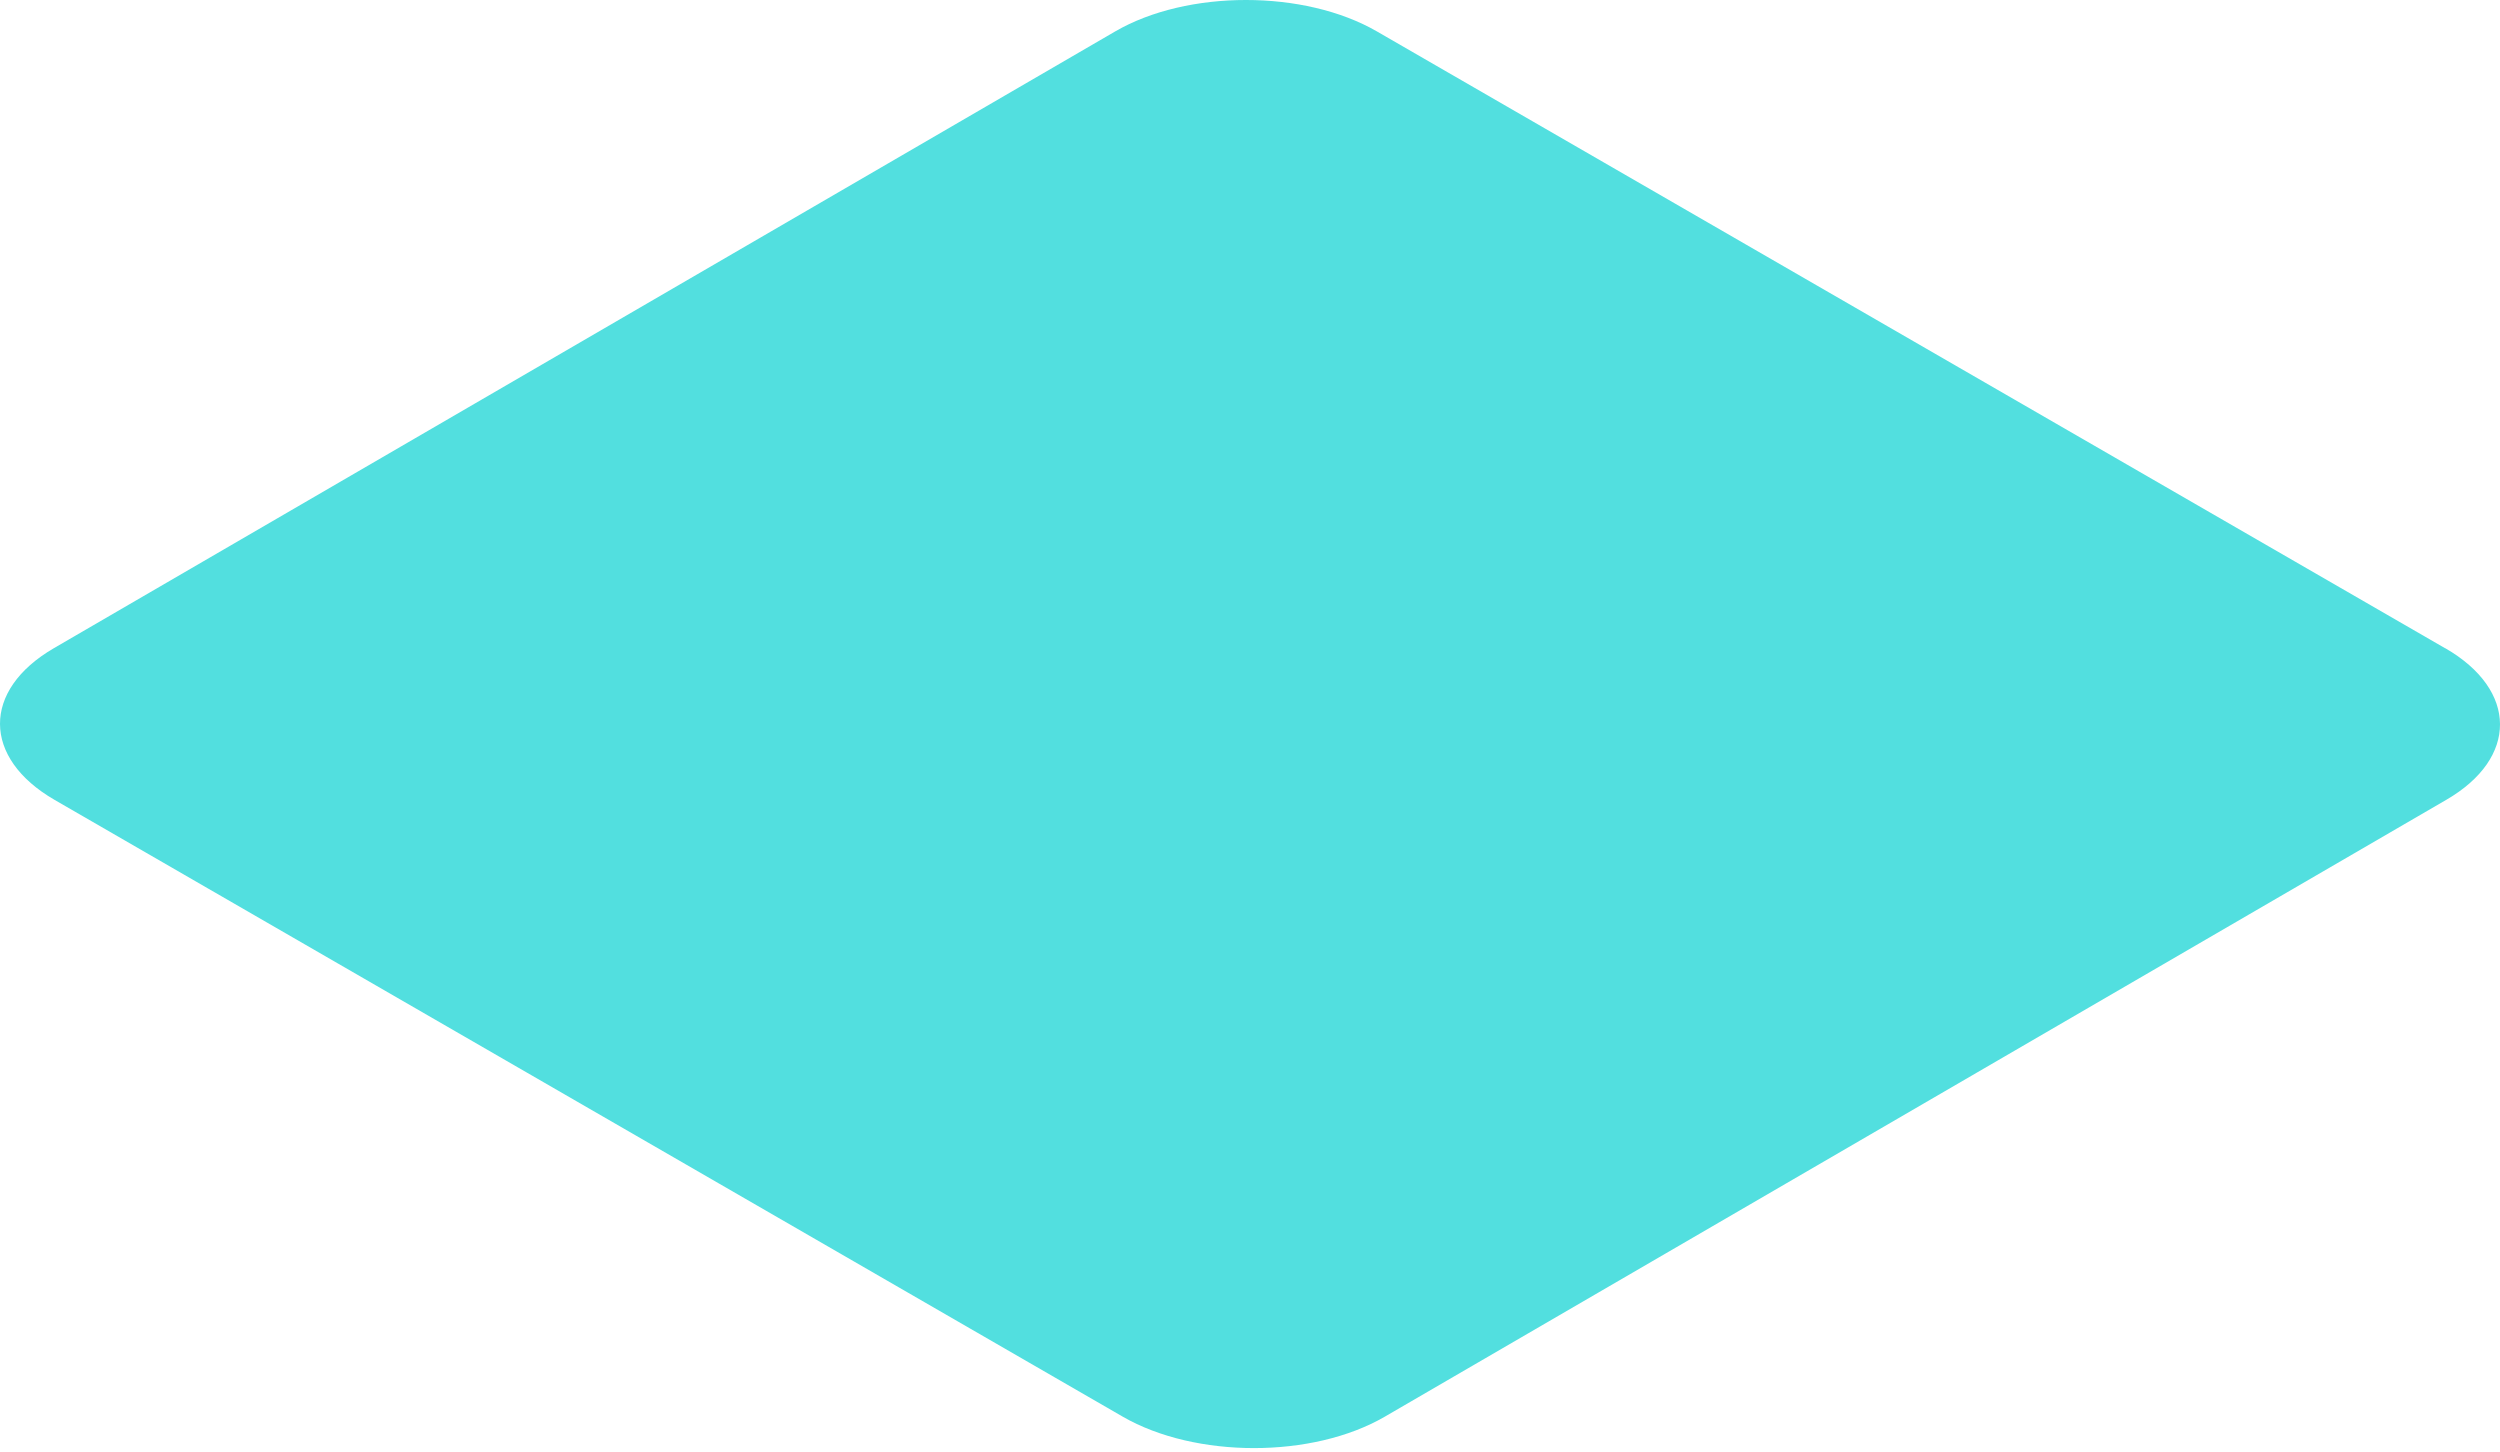 <svg width="284" height="165" viewBox="0 0 284 165" fill="none" xmlns="http://www.w3.org/2000/svg">
<path d="M277.786 73.639C286.033 78.4 286.075 86.125 277.89 90.864L157.316 160.933C149.131 165.693 135.79 165.693 127.543 160.933L6.196 90.864C-2.03 86.104 -2.072 78.4 6.112 73.639L126.687 3.57C134.871 -1.19 148.192 -1.19 156.418 3.57L277.765 73.639H277.786Z" fill="#52DFDF"/>
</svg>
